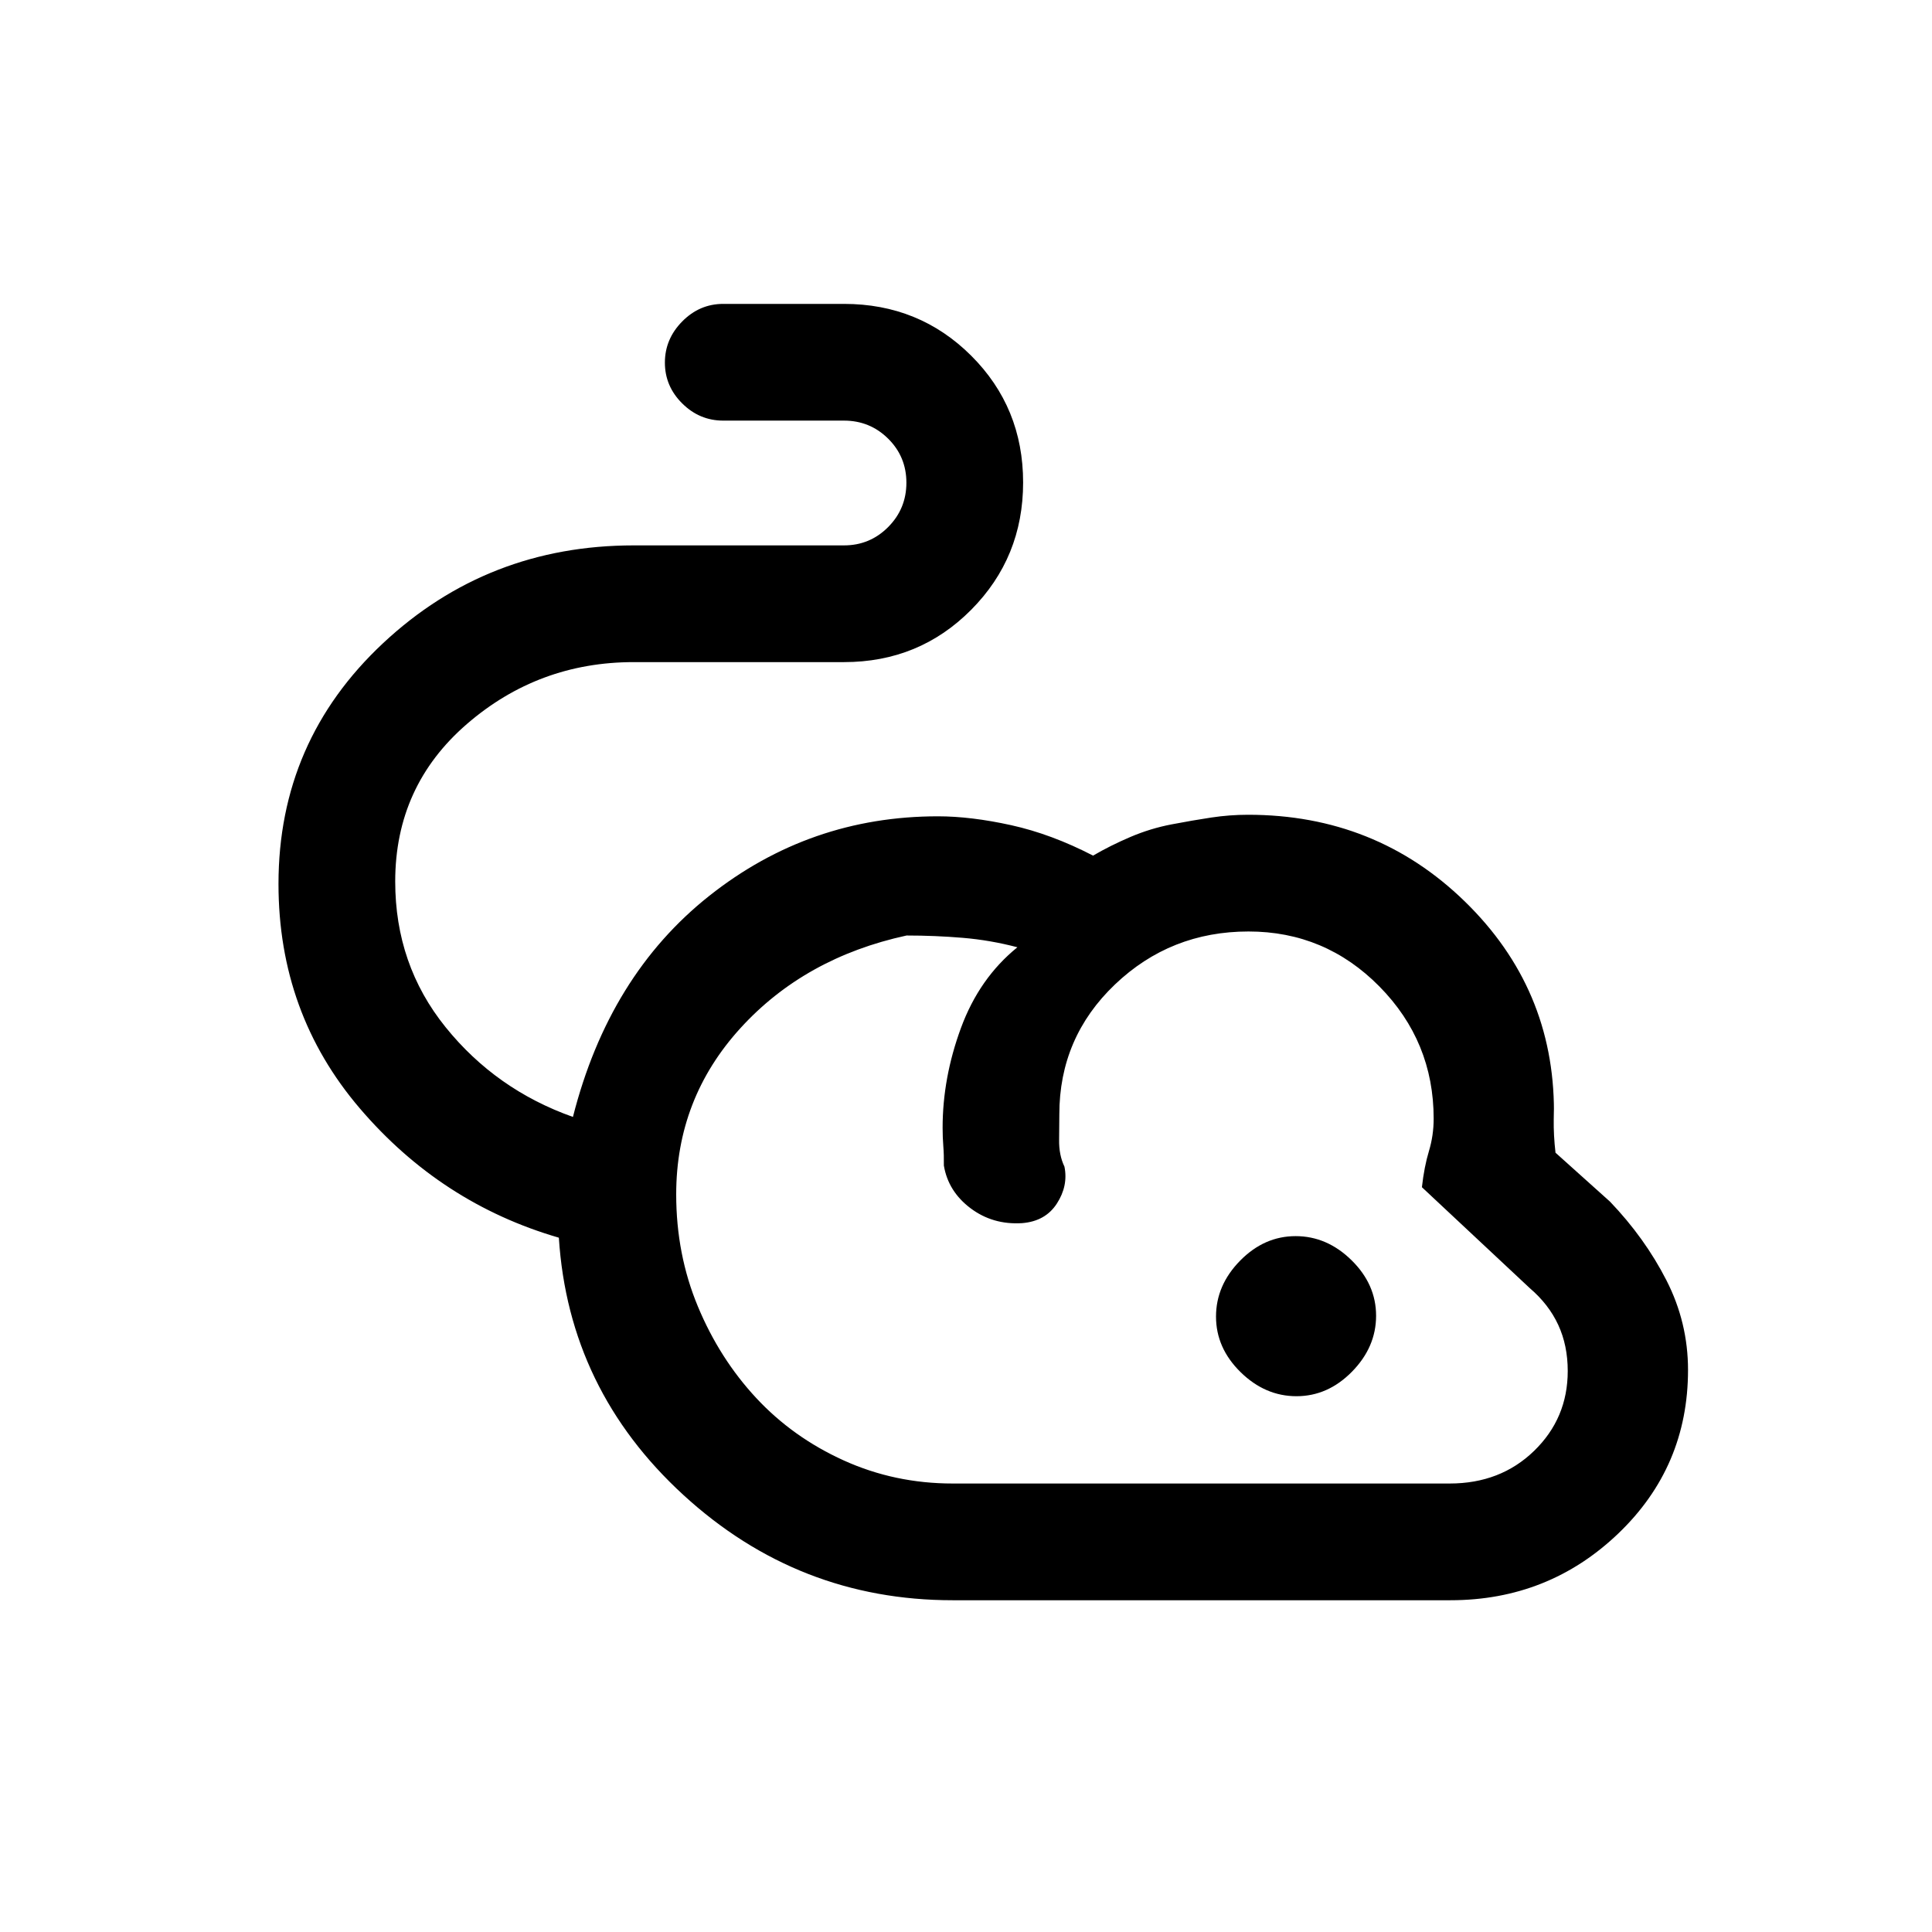 <svg xmlns="http://www.w3.org/2000/svg" height="20" viewBox="0 -960 960 960" width="20"><path d="M473.38-164.85q-76.76 0-133.8-52.3-57.04-52.31-61.89-127.85-58.54-17-98.92-64.28-40.39-47.28-40.39-111.49 0-71.03 51.96-119.63Q242.3-689 314.92-689h104.46q12.87 0 21.94-9.11 9.06-9.11 9.06-22.03 0-12.92-9.06-21.89-9.07-8.97-21.94-8.97h-60q-11.8 0-20.4-8.55-8.6-8.54-8.6-20.27 0-11.72 8.6-20.45 8.6-8.73 20.4-8.73h60q37.38 0 63.19 25.73 25.81 25.73 25.81 63 0 37.27-25.81 63.27t-63.19 26H314.92q-47.38 0-82.96 30.79-35.58 30.8-35.58 78.21 0 41.37 25.04 72.41 25.04 31.05 63.27 44.59 17.85-70.31 67.73-109.85 49.89-39.53 113.63-39.53 16.41 0 36.41 4.41 20 4.42 40.68 15.12 8.55-5 18.55-9.27 10-4.26 20.5-6.26t19.66-3.39q9.15-1.38 18.3-1.38 63.48 0 107.74 43.11 44.26 43.12 44.26 104.27 0-3.77-.11 4.04-.12 7.81.88 16.5L800-362.92q17.28 18.05 28.03 39.07 10.74 21.01 10.74 44.58 0 48.09-34.65 81.26-34.66 33.16-83.43 33.16H473.38Zm0-58h246.98q25.2 0 41.92-16.21Q779-255.28 779-278.75q0-12.72-4.72-22.92-4.71-10.2-14.13-18.25l-53.61-50.16q1.15-10.23 3.5-17.98 2.34-7.75 2.34-16.09 0-38.33-26.95-65.67-26.95-27.33-65.05-27.33-38.75 0-66.37 26.34-27.63 26.35-27.63 64.51 0 5.15-.11 12.69-.12 7.54 2.65 13.31 1.93 9.53-3.77 18.34-5.69 8.81-17.27 9.73-14.57.92-25.65-7.42-11.08-8.35-13.23-21.2.08-5.15-.27-9.59-.35-4.45-.35-9.18 0-24.84 9.12-49.61 9.12-24.76 28.04-40.08-13.46-3.54-27.16-4.69-13.69-1.15-27.92-1.15-50.61 11-82.54 46.03Q336-414.08 336-366.51q0 29.8 10.78 55.7 10.78 25.9 28.98 45.47 18.19 19.56 43.51 31.03 25.31 11.46 54.11 11.46Zm170.83-43.38q-15.59 0-27.79-11.98-12.19-11.98-12.19-27.58 0-15.59 11.98-27.79 11.98-12.19 27.58-12.19 15.59 0 27.79 11.98 12.19 11.98 12.19 27.58 0 15.59-11.98 27.79-11.98 12.19-27.58 12.19ZM558-396Z"/></svg>
